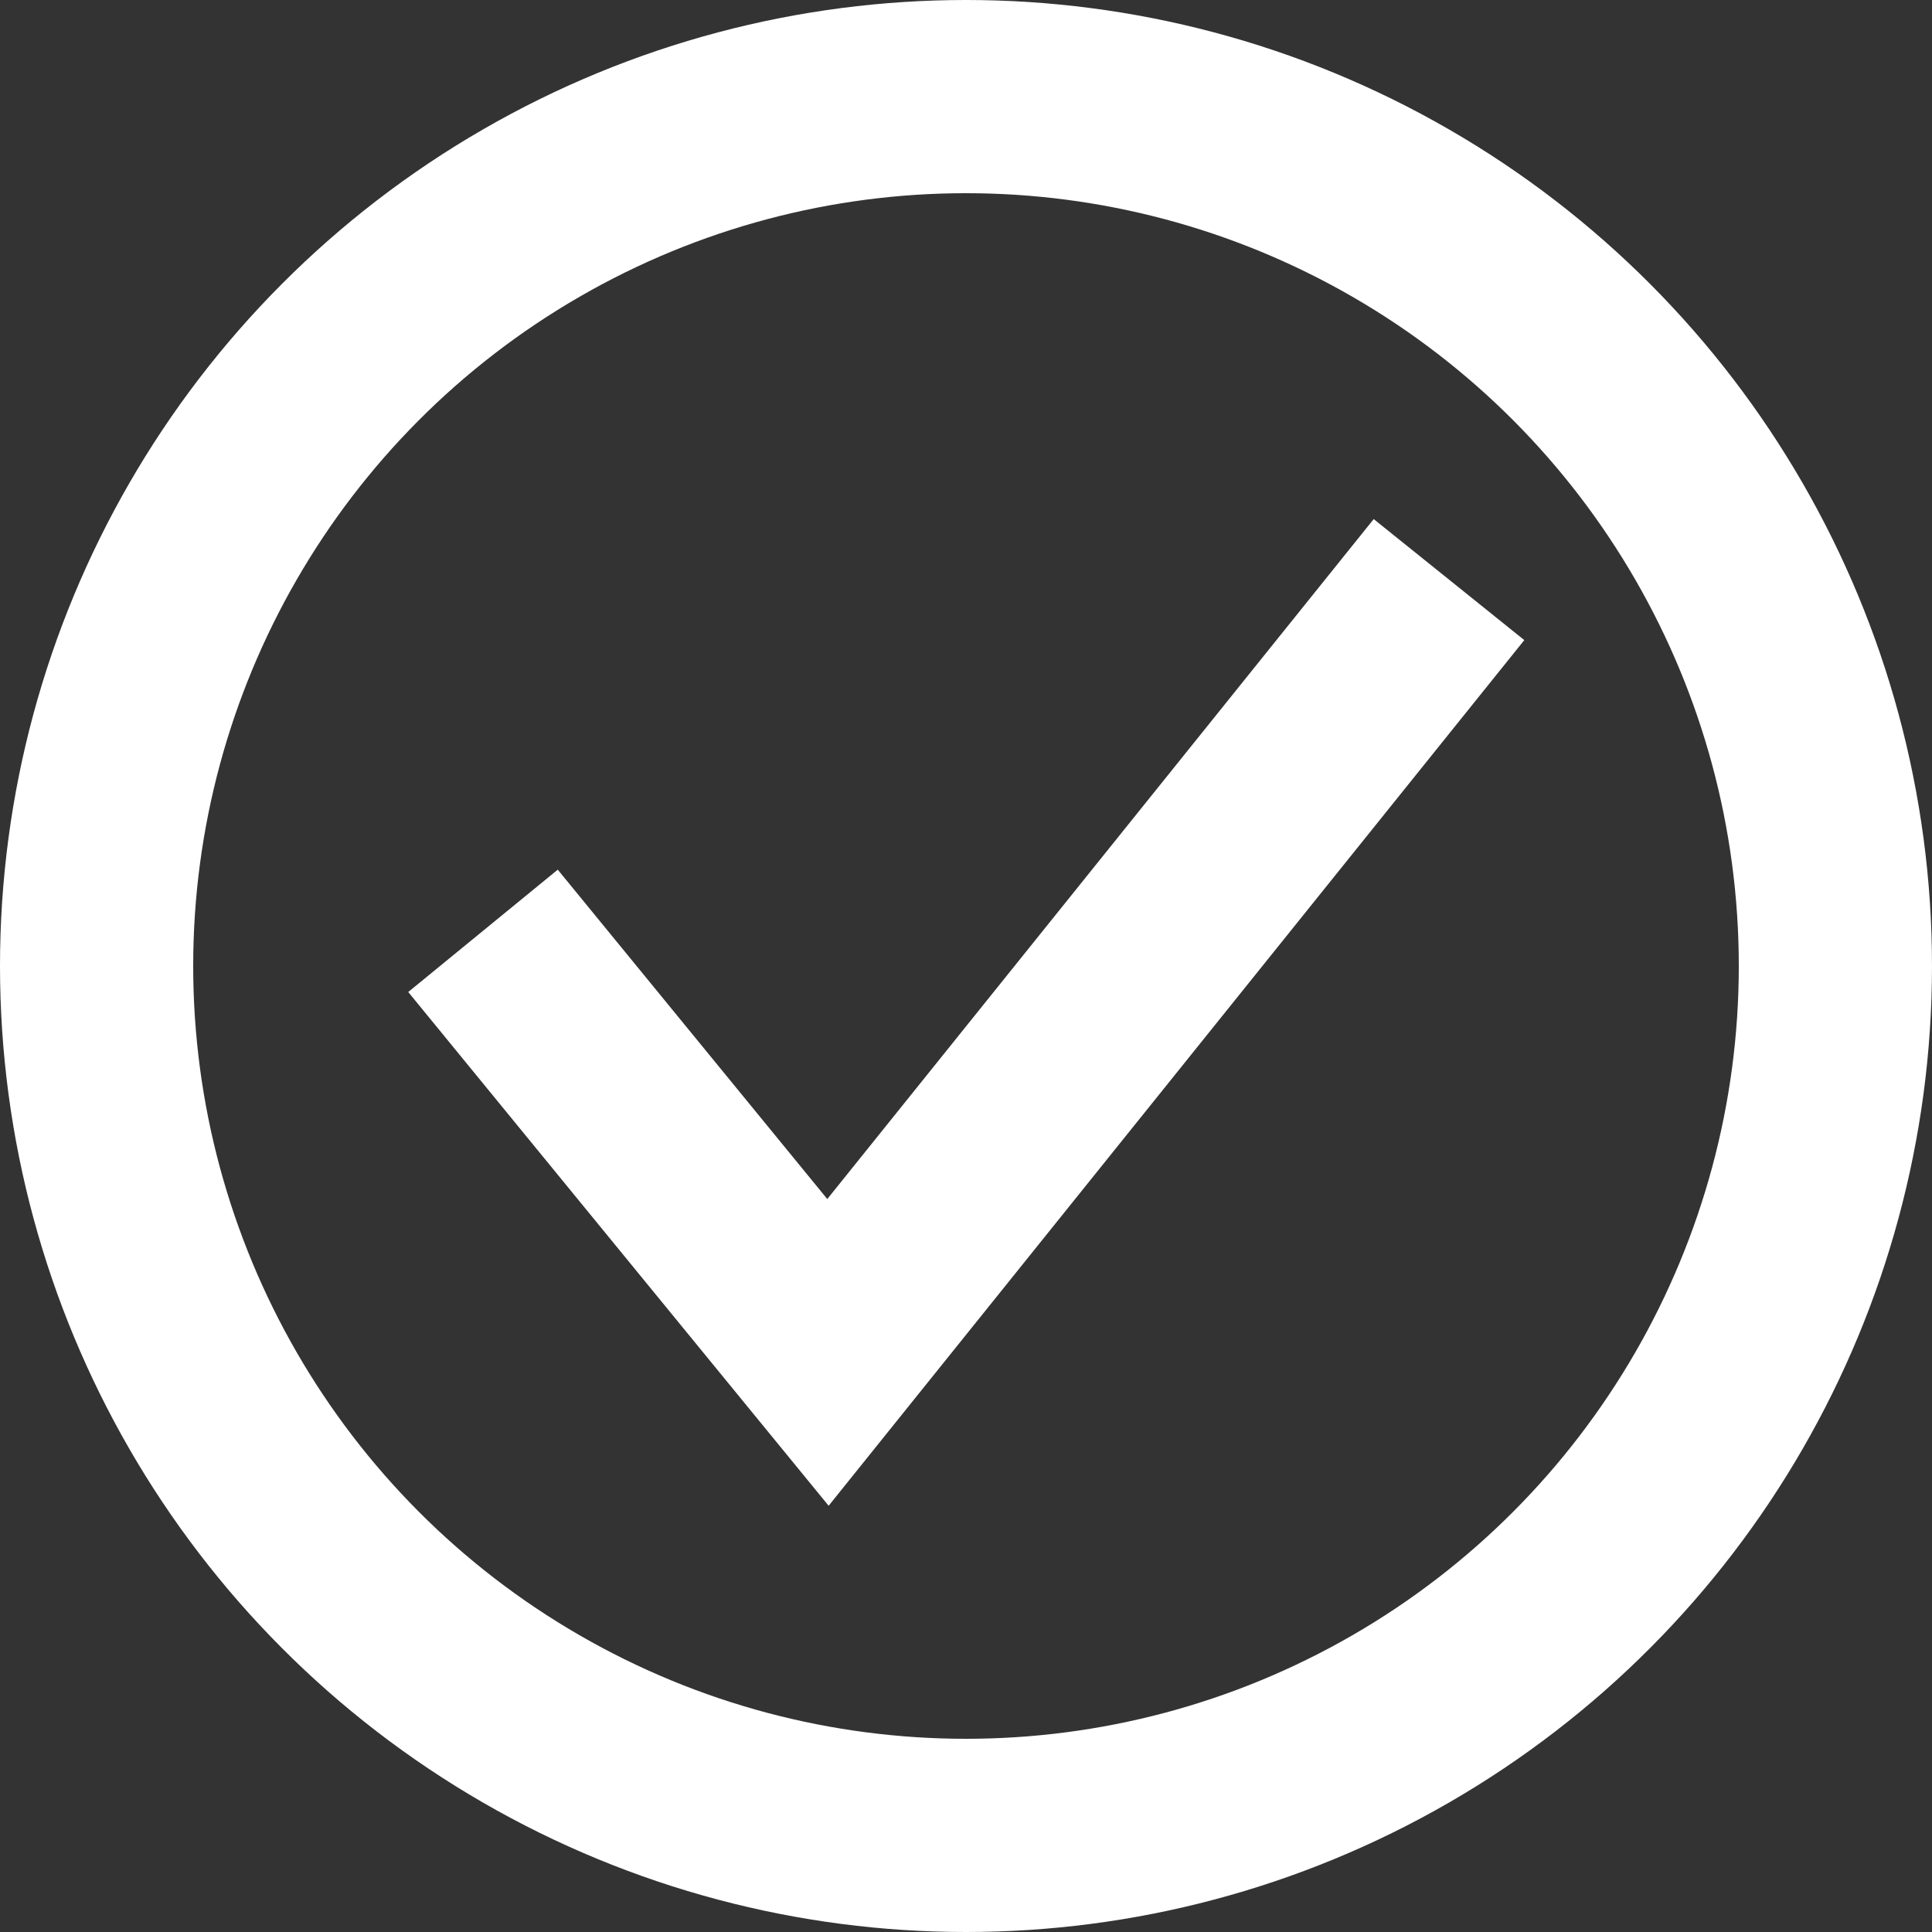<svg width="20" height="20" viewBox="0 0 20 20" fill="none" xmlns="http://www.w3.org/2000/svg">
<rect x="0" y="0" width="20" height="20" fill="#333333" stroke="none"/>
<path d="M5 9.636L8.571 14L15 6" stroke="white" stroke-width="2"/>
<circle cx="10" cy="10" r="9" stroke="white" stroke-width="2"/>
</svg>
